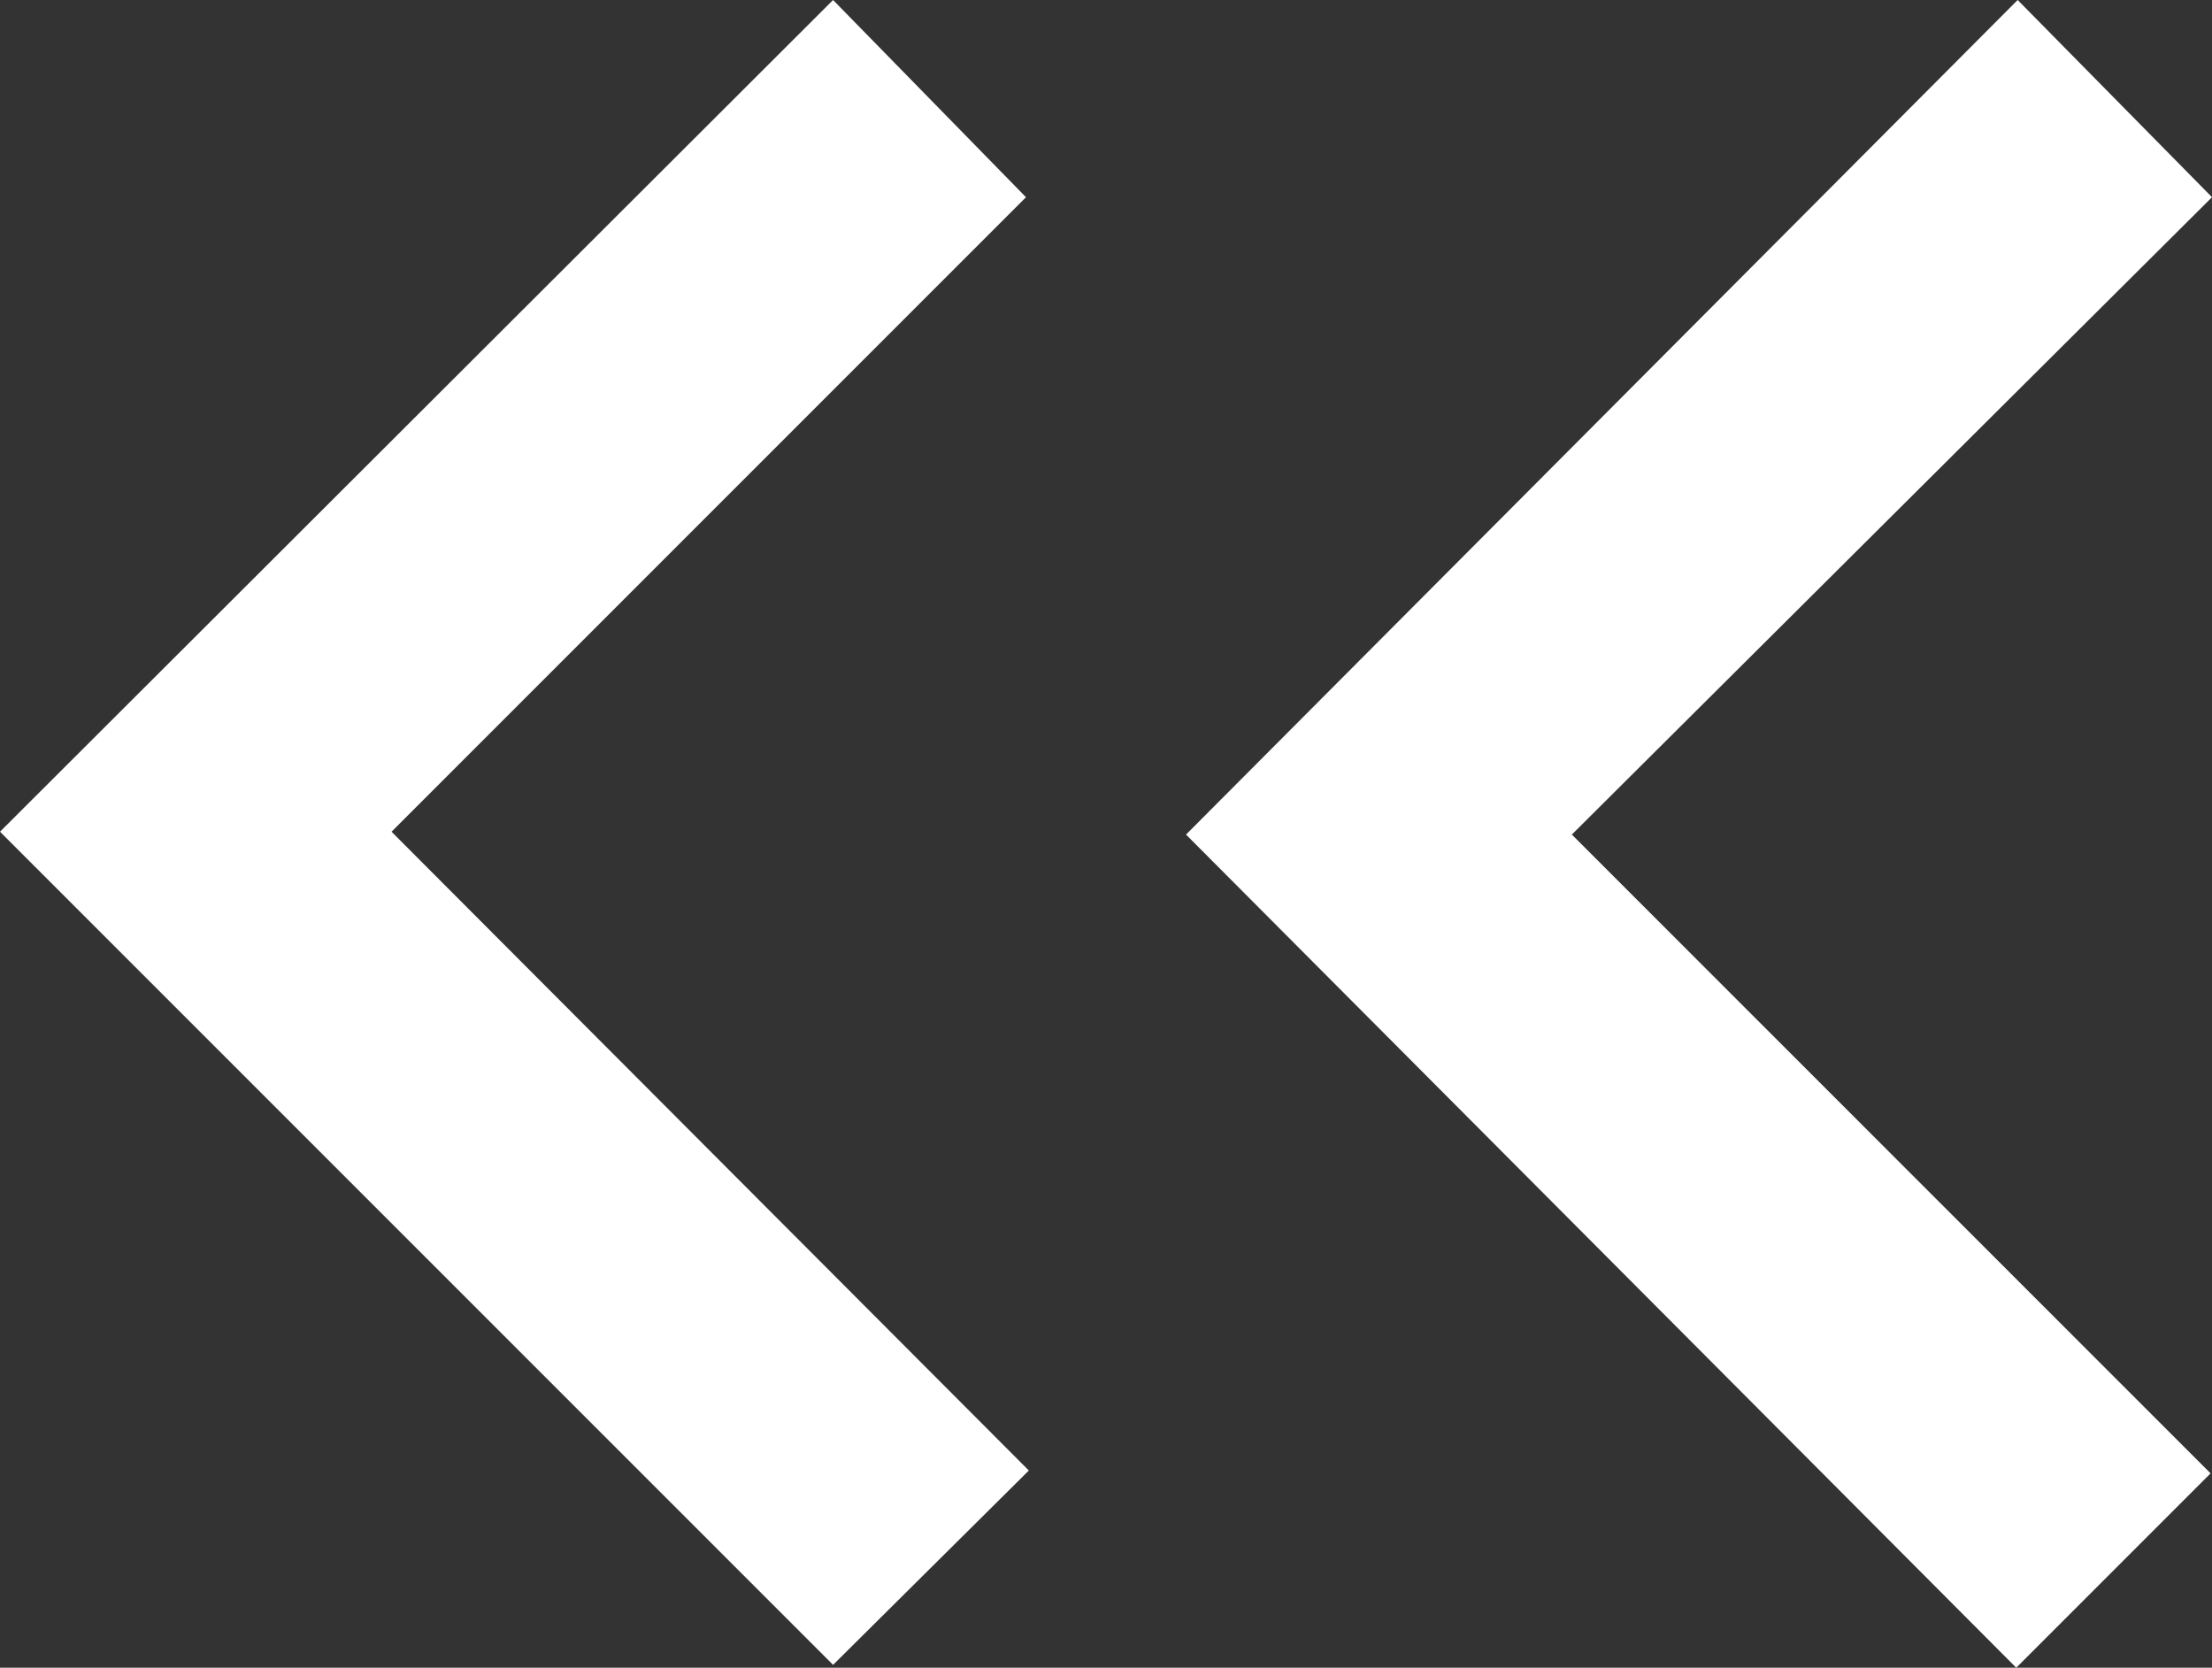 <svg id="Layer_1" data-name="Layer 1" xmlns="http://www.w3.org/2000/svg" viewBox="0 0 15.48 11.67"><rect x="0" y="0" width="15.48" height="11.67" fill="#333333" stroke="none"/><defs><style>.cls-1{fill:#fff;}</style></defs><title>next_white</title><path id="Icon_Keyboard_Arrow_-_Up_Dark" data-name="Icon Keyboard Arrow - Up Dark" class="cls-1" d="M7.18,1.38,2.74,5.82,7.2,10.29,5.83,11.65,0,5.82,5.83,0Z"/><path id="Icon_Keyboard_Arrow_-_Up_Dark-2" data-name="Icon Keyboard Arrow - Up Dark-2" class="cls-1" d="M15.48,1.38,11,5.84l4.47,4.47-1.36,1.36L8.3,5.84,14.12,0Z"/></svg>